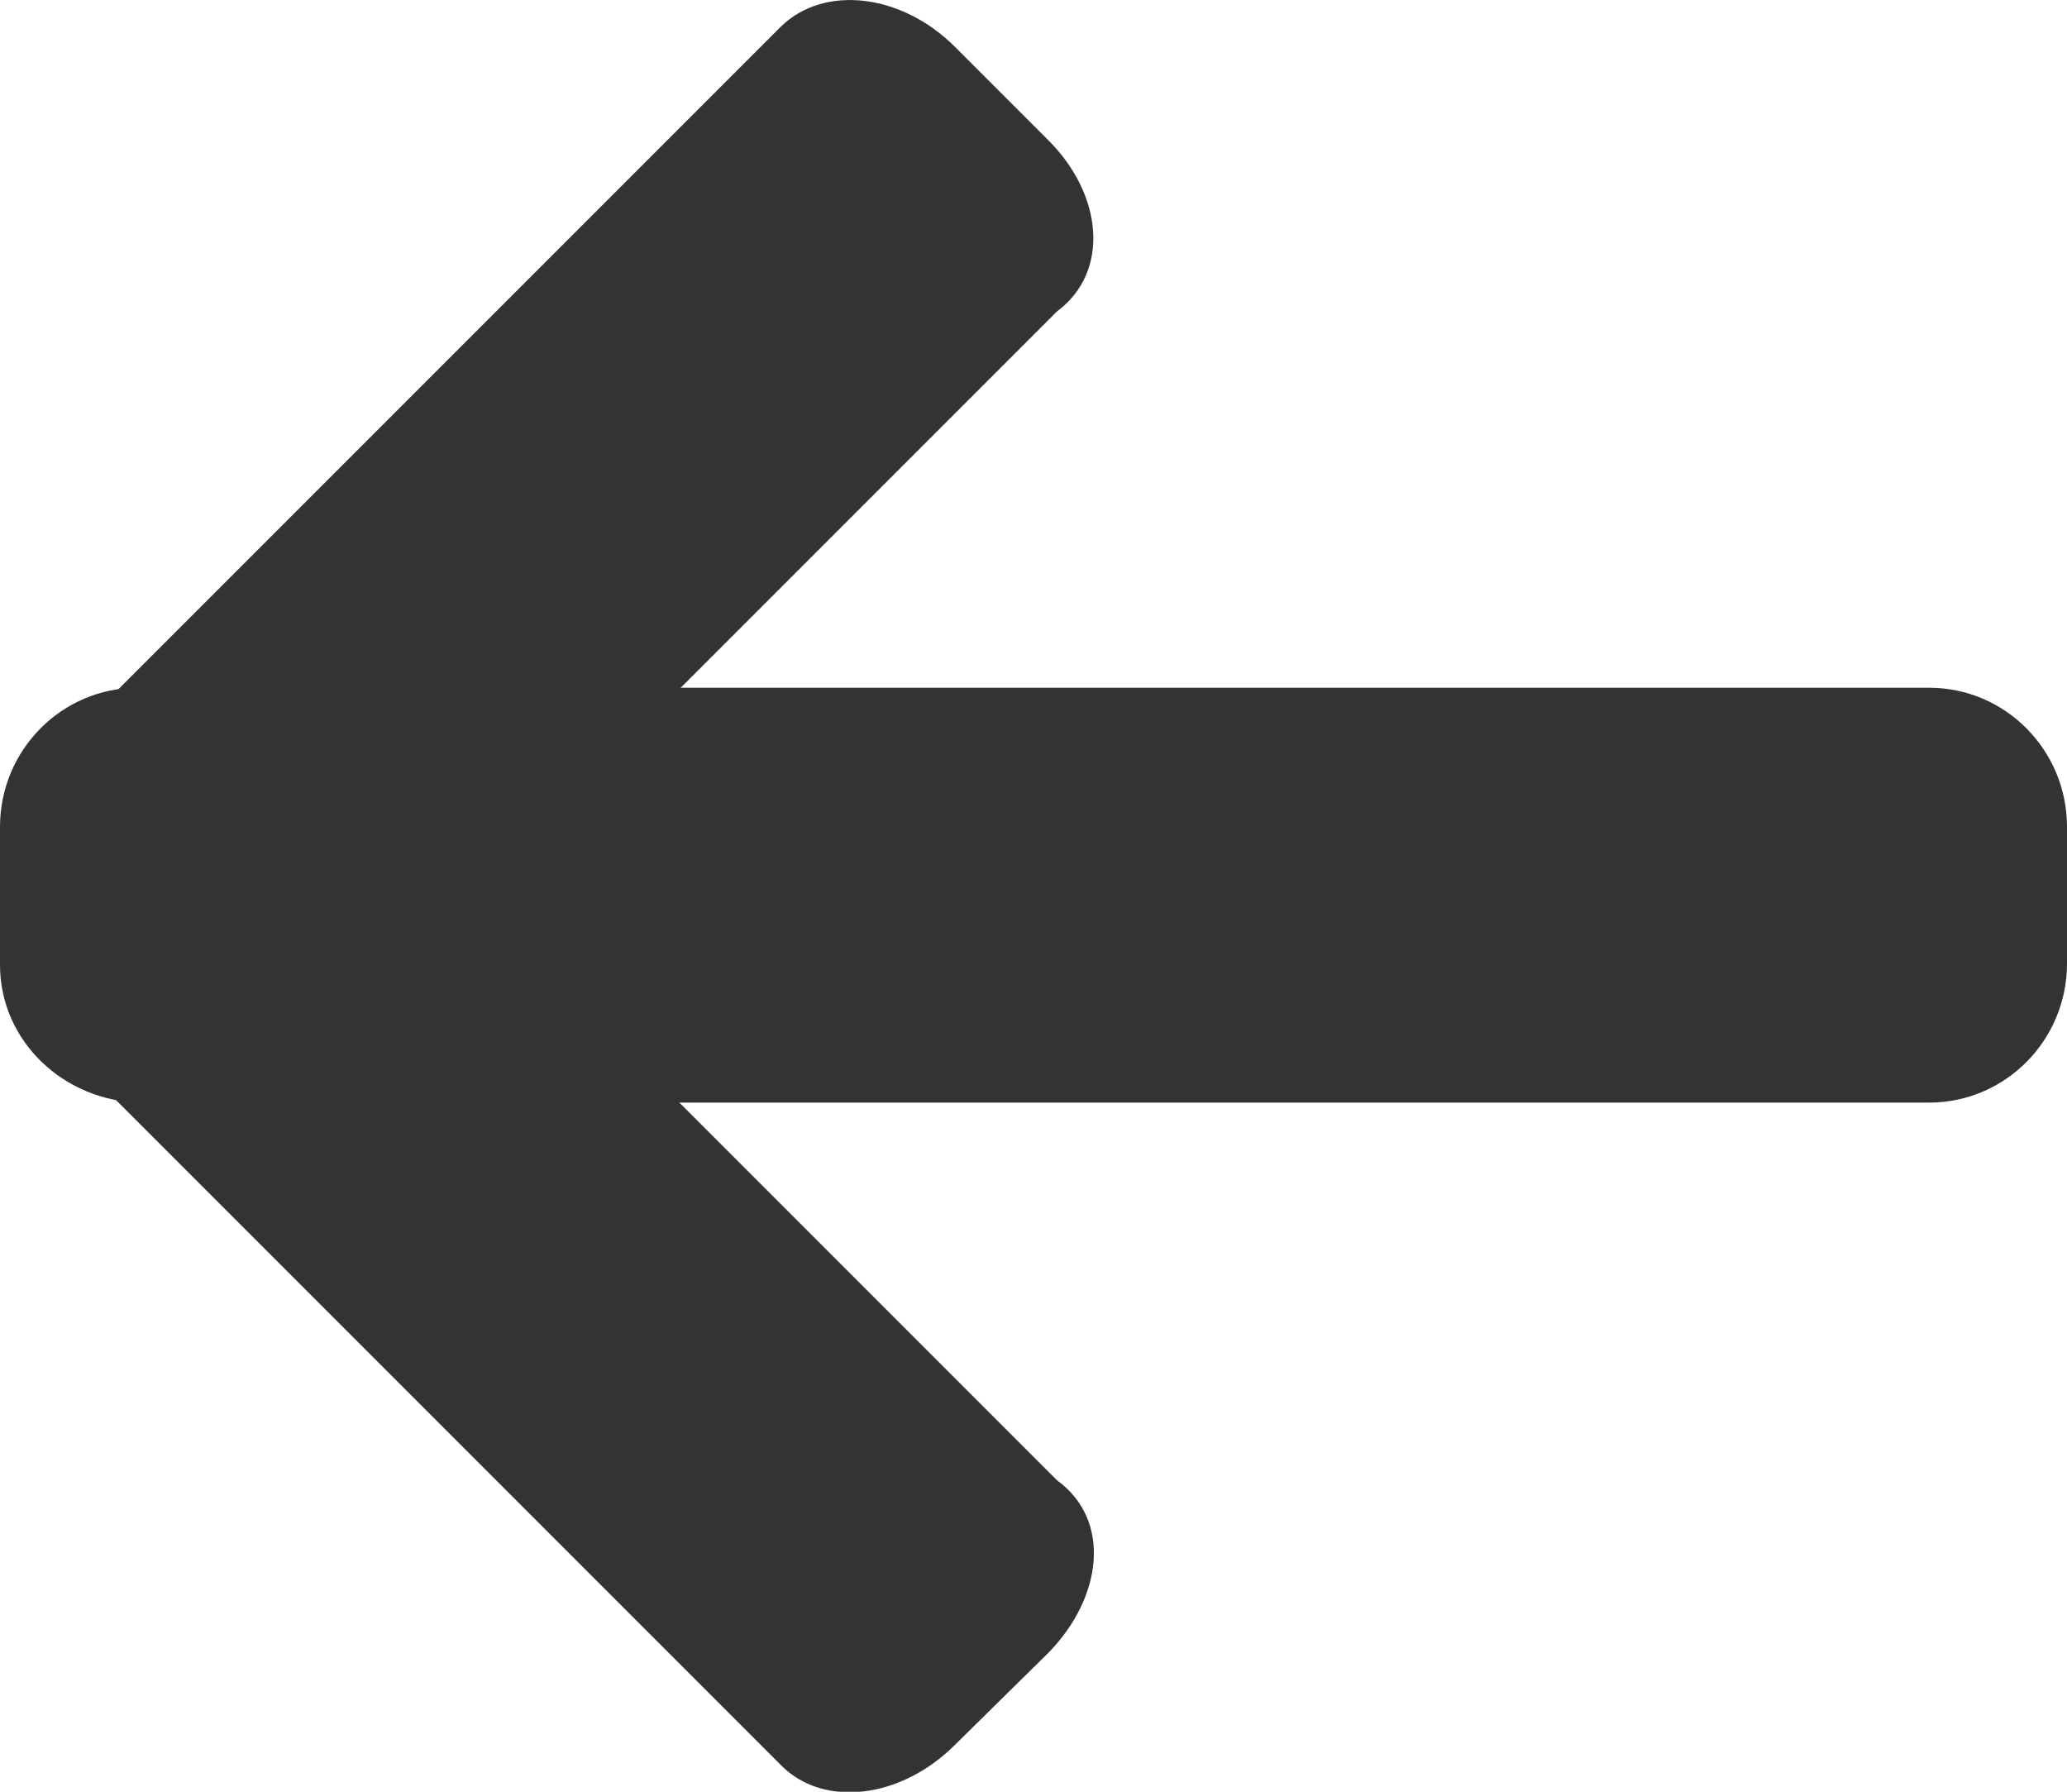 <?xml version="1.0" encoding="utf-8"?>
<!DOCTYPE svg PUBLIC "-//W3C//DTD SVG 1.1//EN" "http://www.w3.org/Graphics/SVG/1.1/DTD/svg11.dtd">
<svg version="1.1" id="Layer_1" xmlns="http://www.w3.org/2000/svg" xmlns:xlink="http://www.w3.org/1999/xlink" x="0px" y="0px"
	 width="15px" height="13px" viewBox="0 0 15 13" enable-background="new 0 0 15 13" xml:space="preserve">
<path fill="#333333" d="M15,6.99c0,0.56-0.45,1.01-1,1.01H1.02C0.47,7.99,0,7.56,0,7V6c0-0.56,0.45-1.01,1-1.01h13
	c0.55,0,1,0.45,1,1.01V6.99z"/>
<path fill="#333333" d="M6.93,12.66c-0.39,0.39-0.95,0.46-1.26,0.15L0.19,7.33c-0.31-0.31-0.24-0.87,0.15-1.26l0.67-0.67
	C1.41,5,1.97,4.93,2.19,5.26l5.48,5.48c0.4,0.29,0.33,0.85-0.06,1.25L6.93,12.66z"/>
<path fill="#333333" d="M6.93,0.34C6.54-0.05,5.98-0.11,5.67,0.19L0.19,5.67c-0.31,0.31-0.24,0.87,0.15,1.26l0.67,0.67
	C1.41,8,1.97,8.07,2.19,7.74l5.48-5.48C8.06,1.97,8,1.41,7.61,1.02L6.93,0.34z"/>
</svg>
